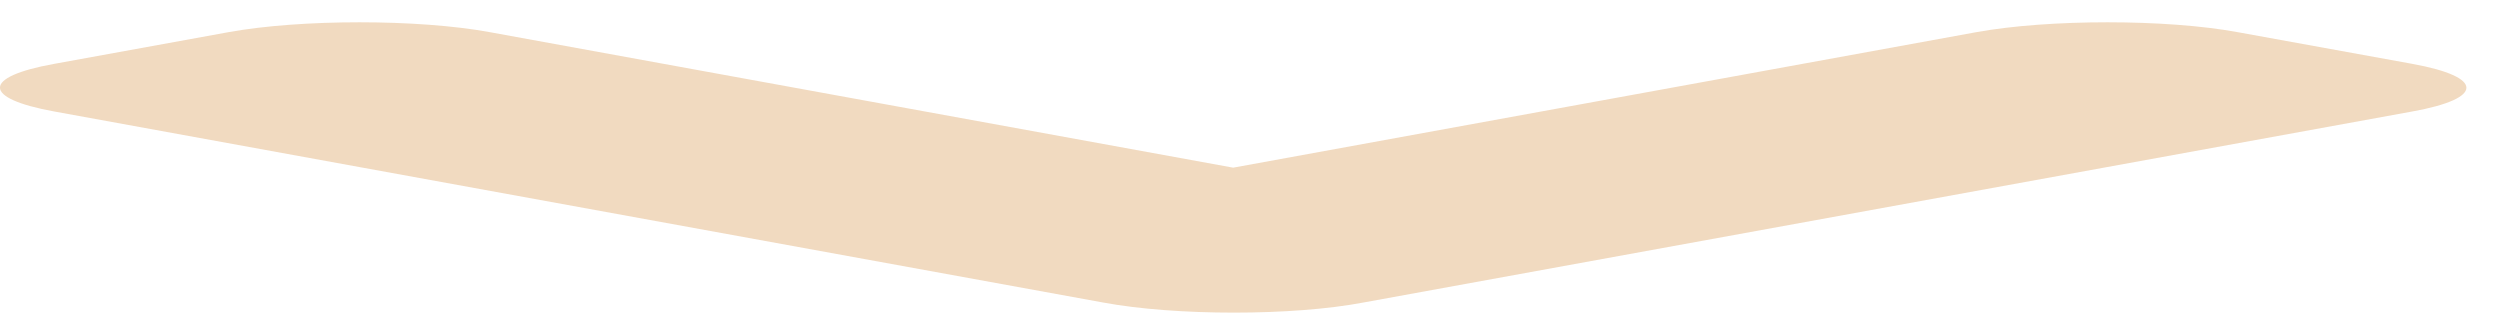 <?xml version="1.0" encoding="utf-8"?>
<!-- Generator: Adobe Illustrator 16.0.0, SVG Export Plug-In . SVG Version: 6.00 Build 0)  -->
<!DOCTYPE svg PUBLIC "-//W3C//DTD SVG 1.1//EN" "http://www.w3.org/Graphics/SVG/1.1/DTD/svg11.dtd">
<svg version="1.1" id="Layer_1" xmlns="http://www.w3.org/2000/svg" xmlns:xlink="http://www.w3.org/1999/xlink" x="0px" y="0px"
	 width="15px" height="2px" viewBox="0 0 15 2" enable-background="new 0 0 15 2" xml:space="preserve">
<path fill="#F1DAC0" d="M6.618,1.815L0.326,0.669c-0.435-0.079-0.435-0.208,0-0.286l1.045-0.19c0.435-0.079,1.138-0.079,1.568,0
	l4.46,0.813l4.459-0.813c0.436-0.079,1.139-0.079,1.568,0l1.047,0.19c0.434,0.079,0.434,0.208,0,0.286L8.181,1.815
	C7.756,1.896,7.053,1.896,6.618,1.815z"/>
</svg>
